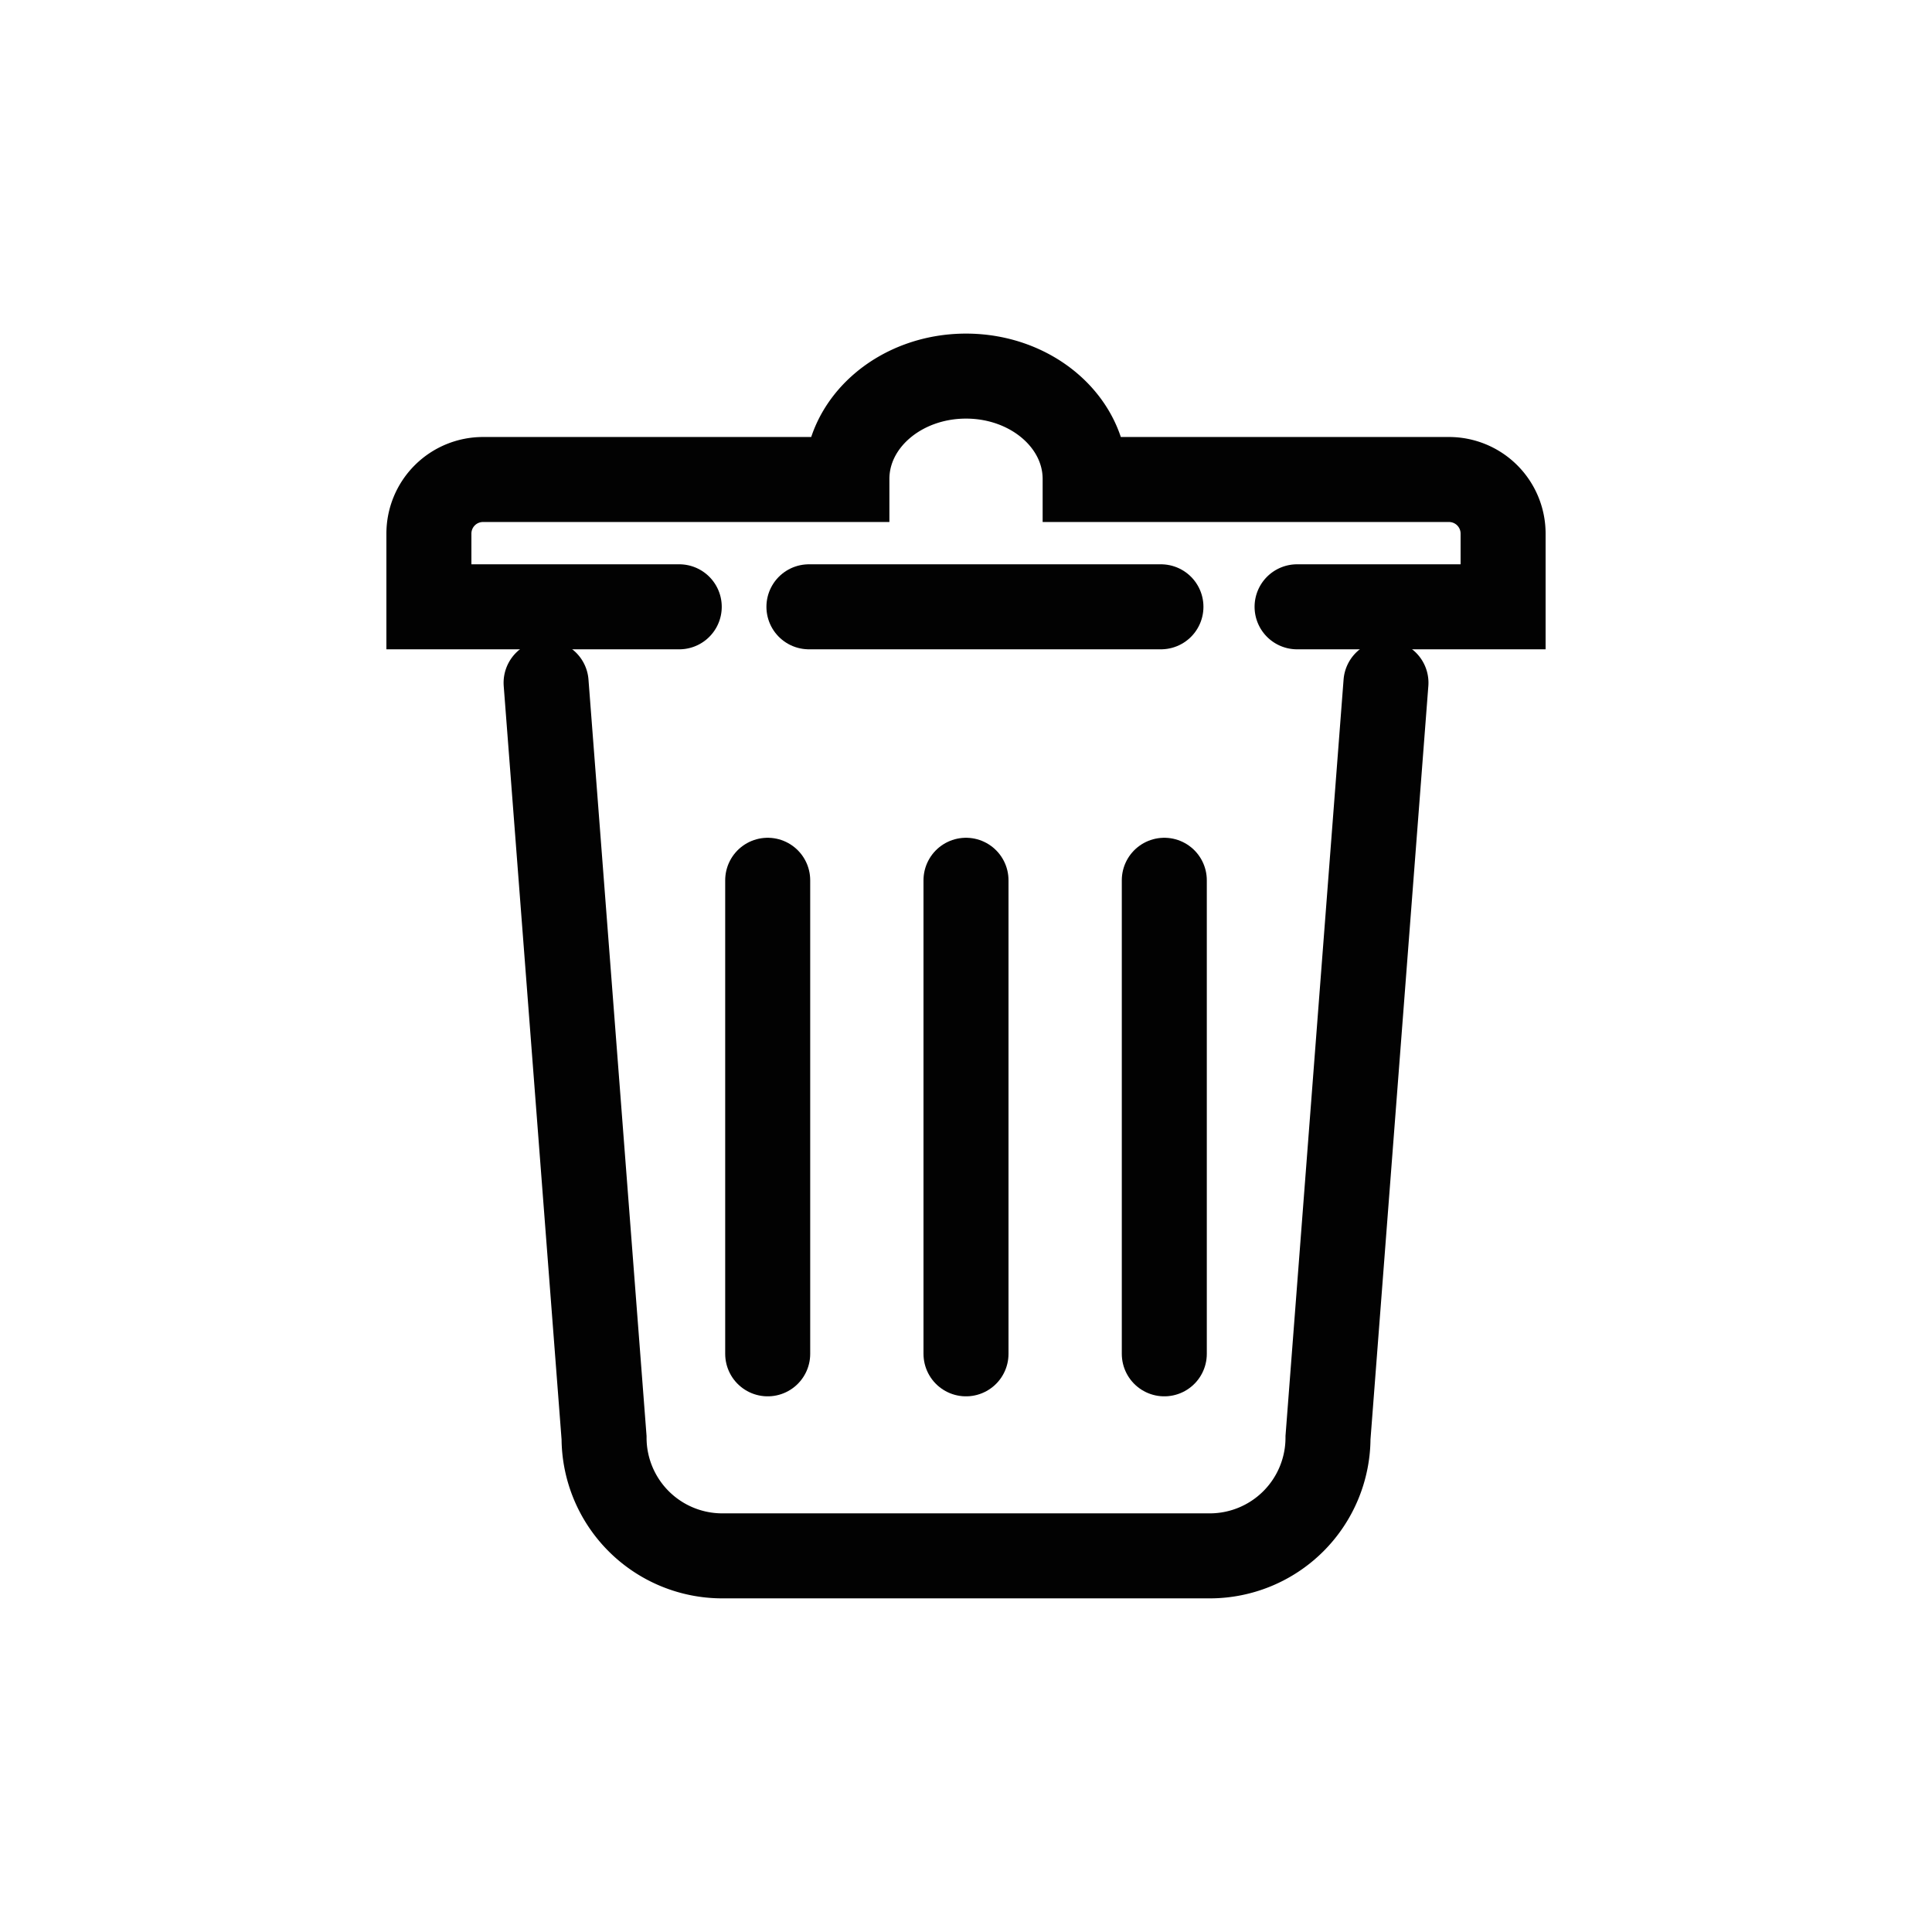 <!DOCTYPE svg PUBLIC "-//W3C//DTD SVG 1.1//EN" "http://www.w3.org/Graphics/SVG/1.1/DTD/svg11.dtd">
<!-- Uploaded to: SVG Repo, www.svgrepo.com, Transformed by: SVG Repo Mixer Tools -->
<svg width="256px" height="256px" viewBox="0 0 1000.00 1000.00" data-name="Layer 2" id="Layer_2" xmlns="http://www.w3.org/2000/svg" fill="#000000">
<g id="SVGRepo_bgCarrier" stroke-width="0"/>
<g id="SVGRepo_tracerCarrier" stroke-linecap="round" stroke-linejoin="round"/>
<g id="SVGRepo_iconCarrier">
<defs>
<style>.cls-1{fill:none;stroke:#020202;stroke-linecap:round;stroke-miterlimit:10;stroke-width:44;}</style>
</defs>
<path class="cls-1" d="M717.37,353.41l-30,390.71a61.19,61.19,0,0,1-61.19,61.19H373.85a61.19,61.19,0,0,1-61.19-61.19l-30-390.71"/>
<line class="cls-1" x1="600.9" x2="418.7" y1="314.08" y2="314.08"/>
<path class="cls-1" d="M351.57,314.08H222V276.19a28,28,0,0,1,28-28H438.35c0-.1,0-.19,0-.28,0-29.4,27.61-53.24,61.66-53.24s61.66,23.84,61.66,53.24c0,.09,0,.18,0,.28H750a28,28,0,0,1,28,28v37.89H671.37"/>
<line class="cls-1" x1="397.36" x2="397.36" y1="455.63" y2="700.74"/>
<line class="cls-1" x1="500" x2="500" y1="455.63" y2="700.74"/>
<line class="cls-1" x1="602.64" x2="602.64" y1="455.63" y2="700.74"/>
</g>
</svg>